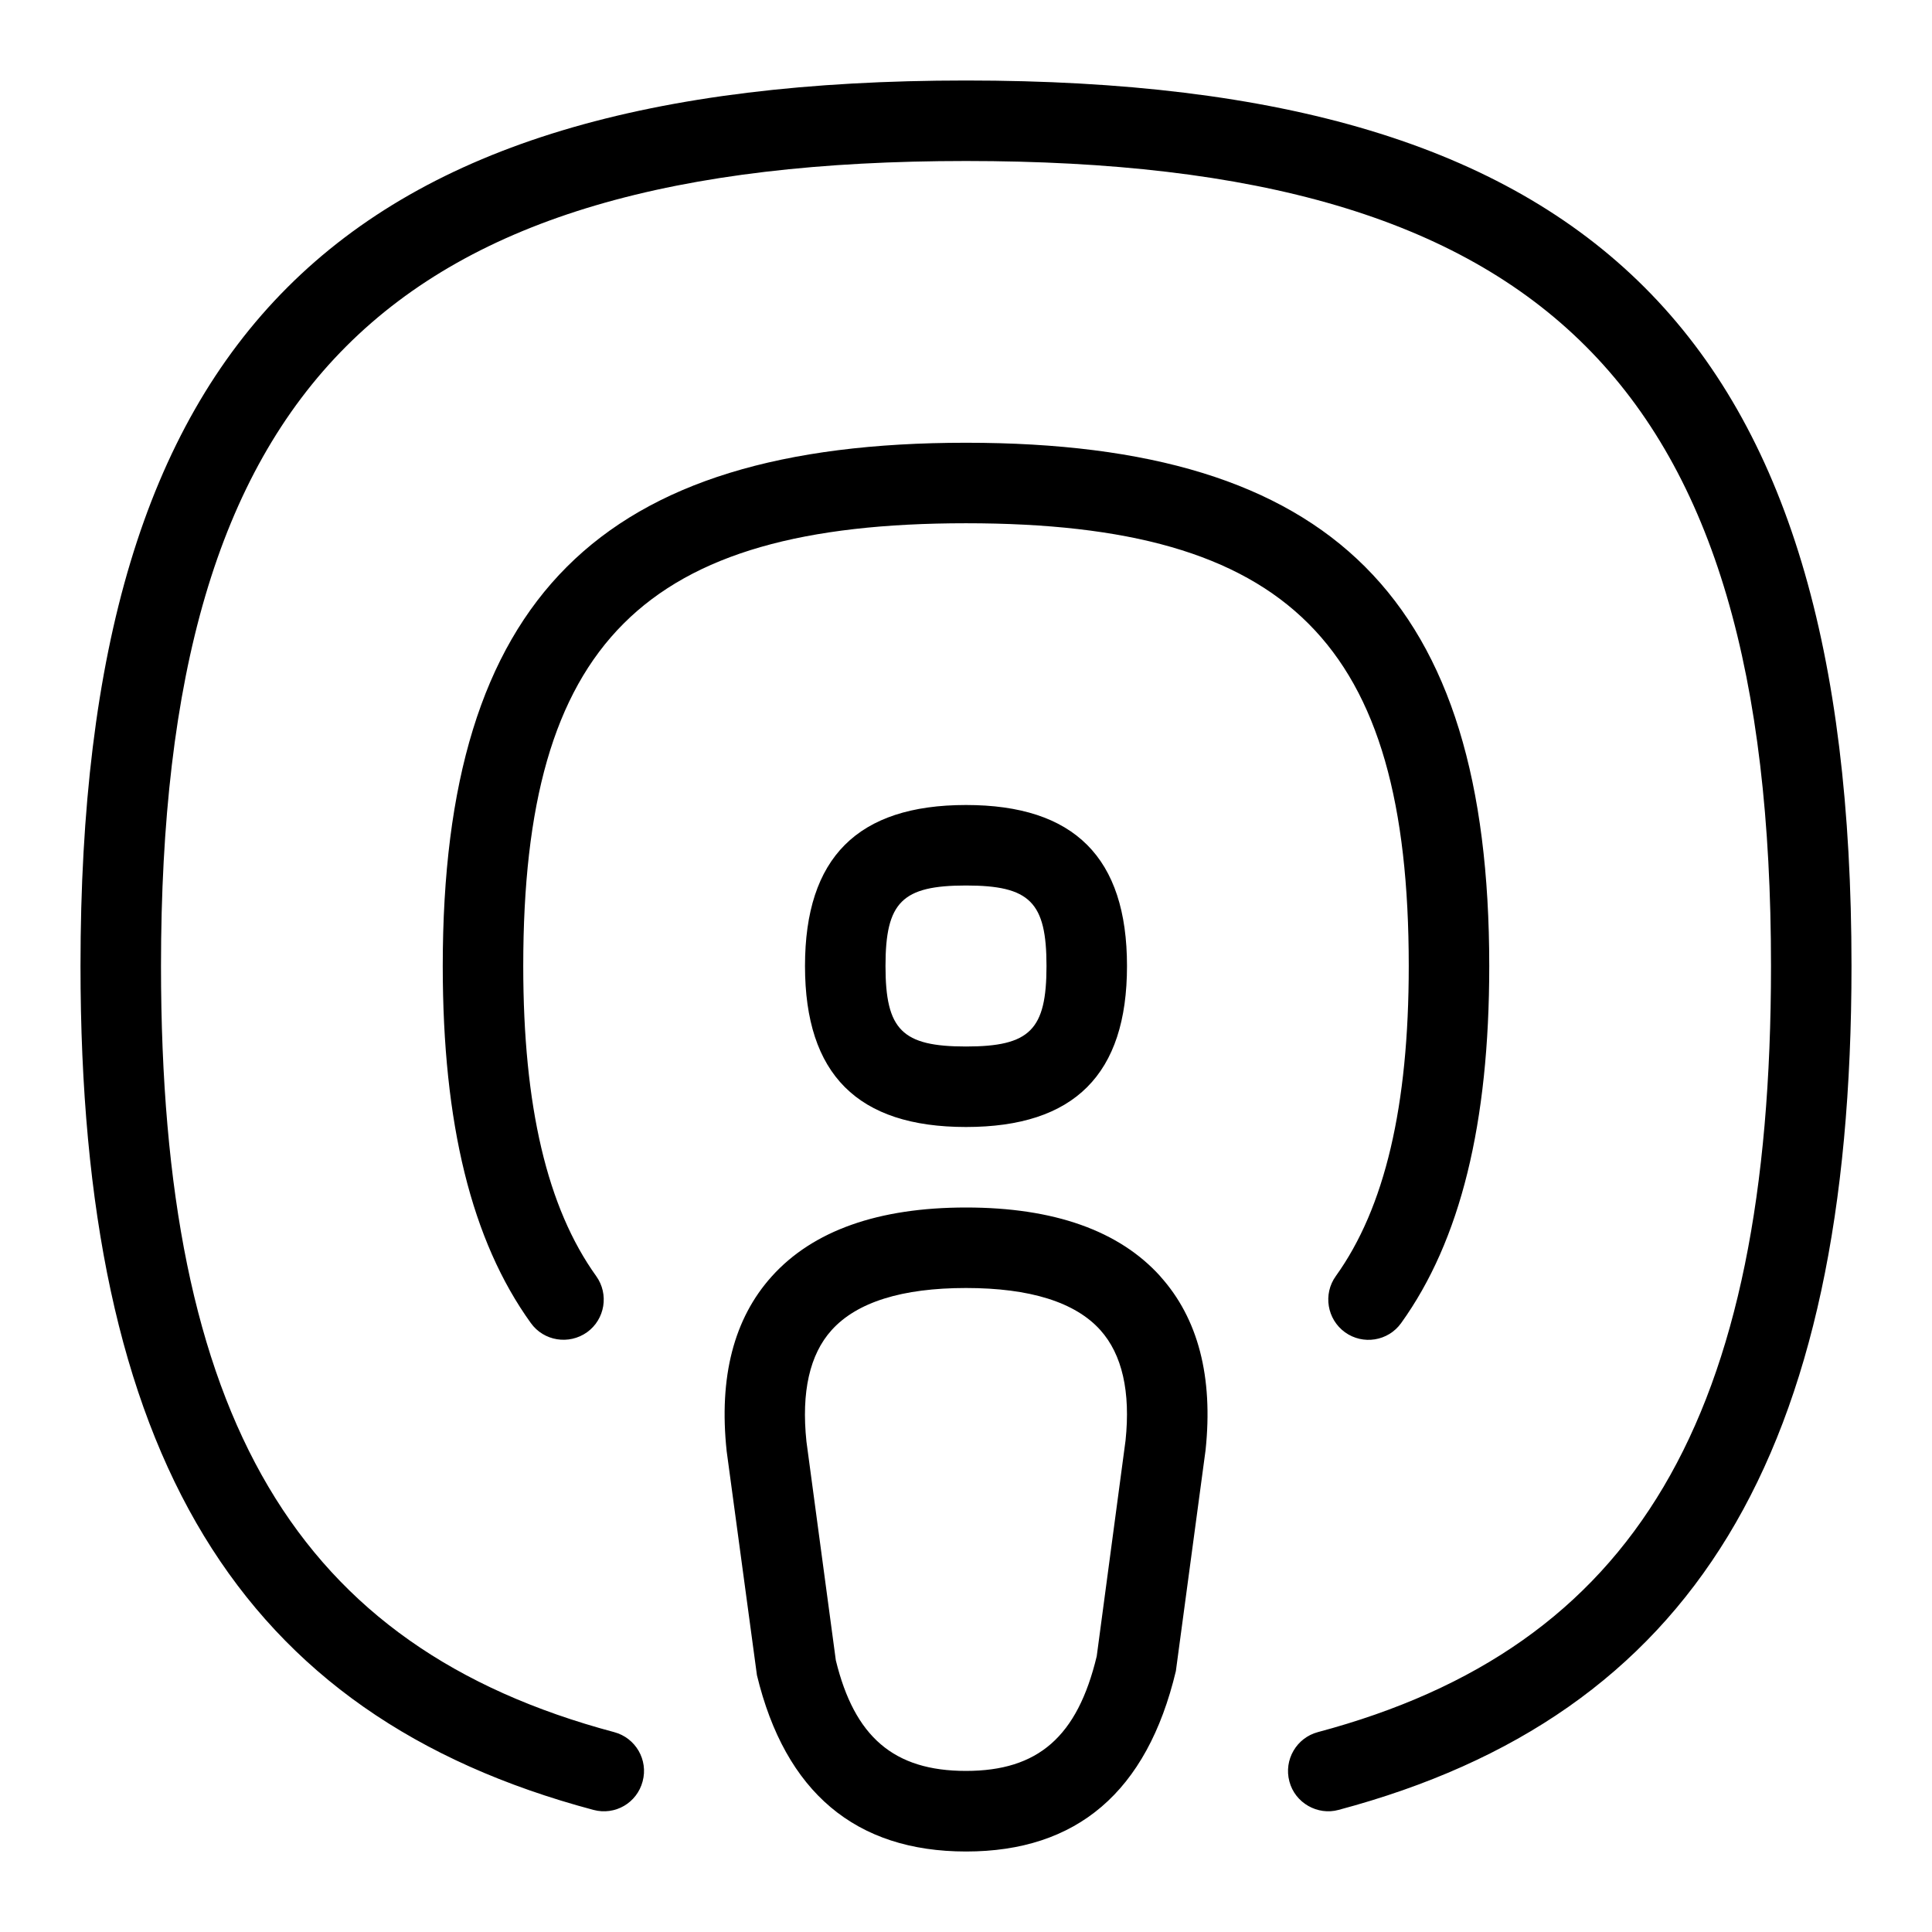<svg id="Layer_1" viewBox="0 0 24 24" xmlns="http://www.w3.org/2000/svg" data-name="Layer 1"><path d="m23 12c0 6.074-1.965 9.308-6.371 10.483-.26.072-.542-.085-.612-.354-.071-.267.088-.541.354-.612 3.945-1.053 5.629-3.899 5.629-9.517 0-7.196-2.804-10-10-10s-10 2.804-10 10c0 5.618 1.684 8.464 5.629 9.517.267.071.426.345.354.612-.07.266-.341.427-.612.354-4.406-1.175-6.371-4.409-6.371-10.483 0-7.813 3.187-11 11-11s11 3.187 11 11zm-8.586 3.856c.47.522.658 1.248.562 2.158l-.369 2.745c-.359 1.504-1.233 2.241-2.606 2.241s-2.247-.737-2.598-2.19l-.376-2.782c-.099-.924.09-1.65.56-2.172.511-.568 1.323-.856 2.414-.856s1.903.288 2.414.856zm-.744.668c-.312-.348-.875-.524-1.67-.524s-1.357.176-1.67.524c-.272.302-.377.768-.312 1.384l.365 2.717c.231.948.718 1.374 1.616 1.374s1.385-.426 1.625-1.425l.358-2.68c.063-.603-.041-1.068-.313-1.371zm-1.67-6.524c1.346 0 2 .654 2 2s-.654 2-2 2-2-.654-2-2 .654-2 2-2zm0 1c-.794 0-1 .206-1 1s.206 1 1 1 1-.206 1-1-.206-1-1-1zm0-4.5c4.01 0 5.5 1.491 5.5 5.5 0 1.743-.297 3.003-.906 3.852-.161.224-.109.537.114.698.222.16.536.112.698-.115.736-1.024 1.094-2.476 1.094-4.435 0-4.556-1.944-6.5-6.5-6.5s-6.5 1.944-6.5 6.5c0 1.959.357 3.411 1.094 4.435.161.225.473.274.698.115.224-.161.275-.474.114-.698-.609-.849-.906-2.109-.906-3.852 0-4.009 1.49-5.5 5.5-5.5z"/></svg>
